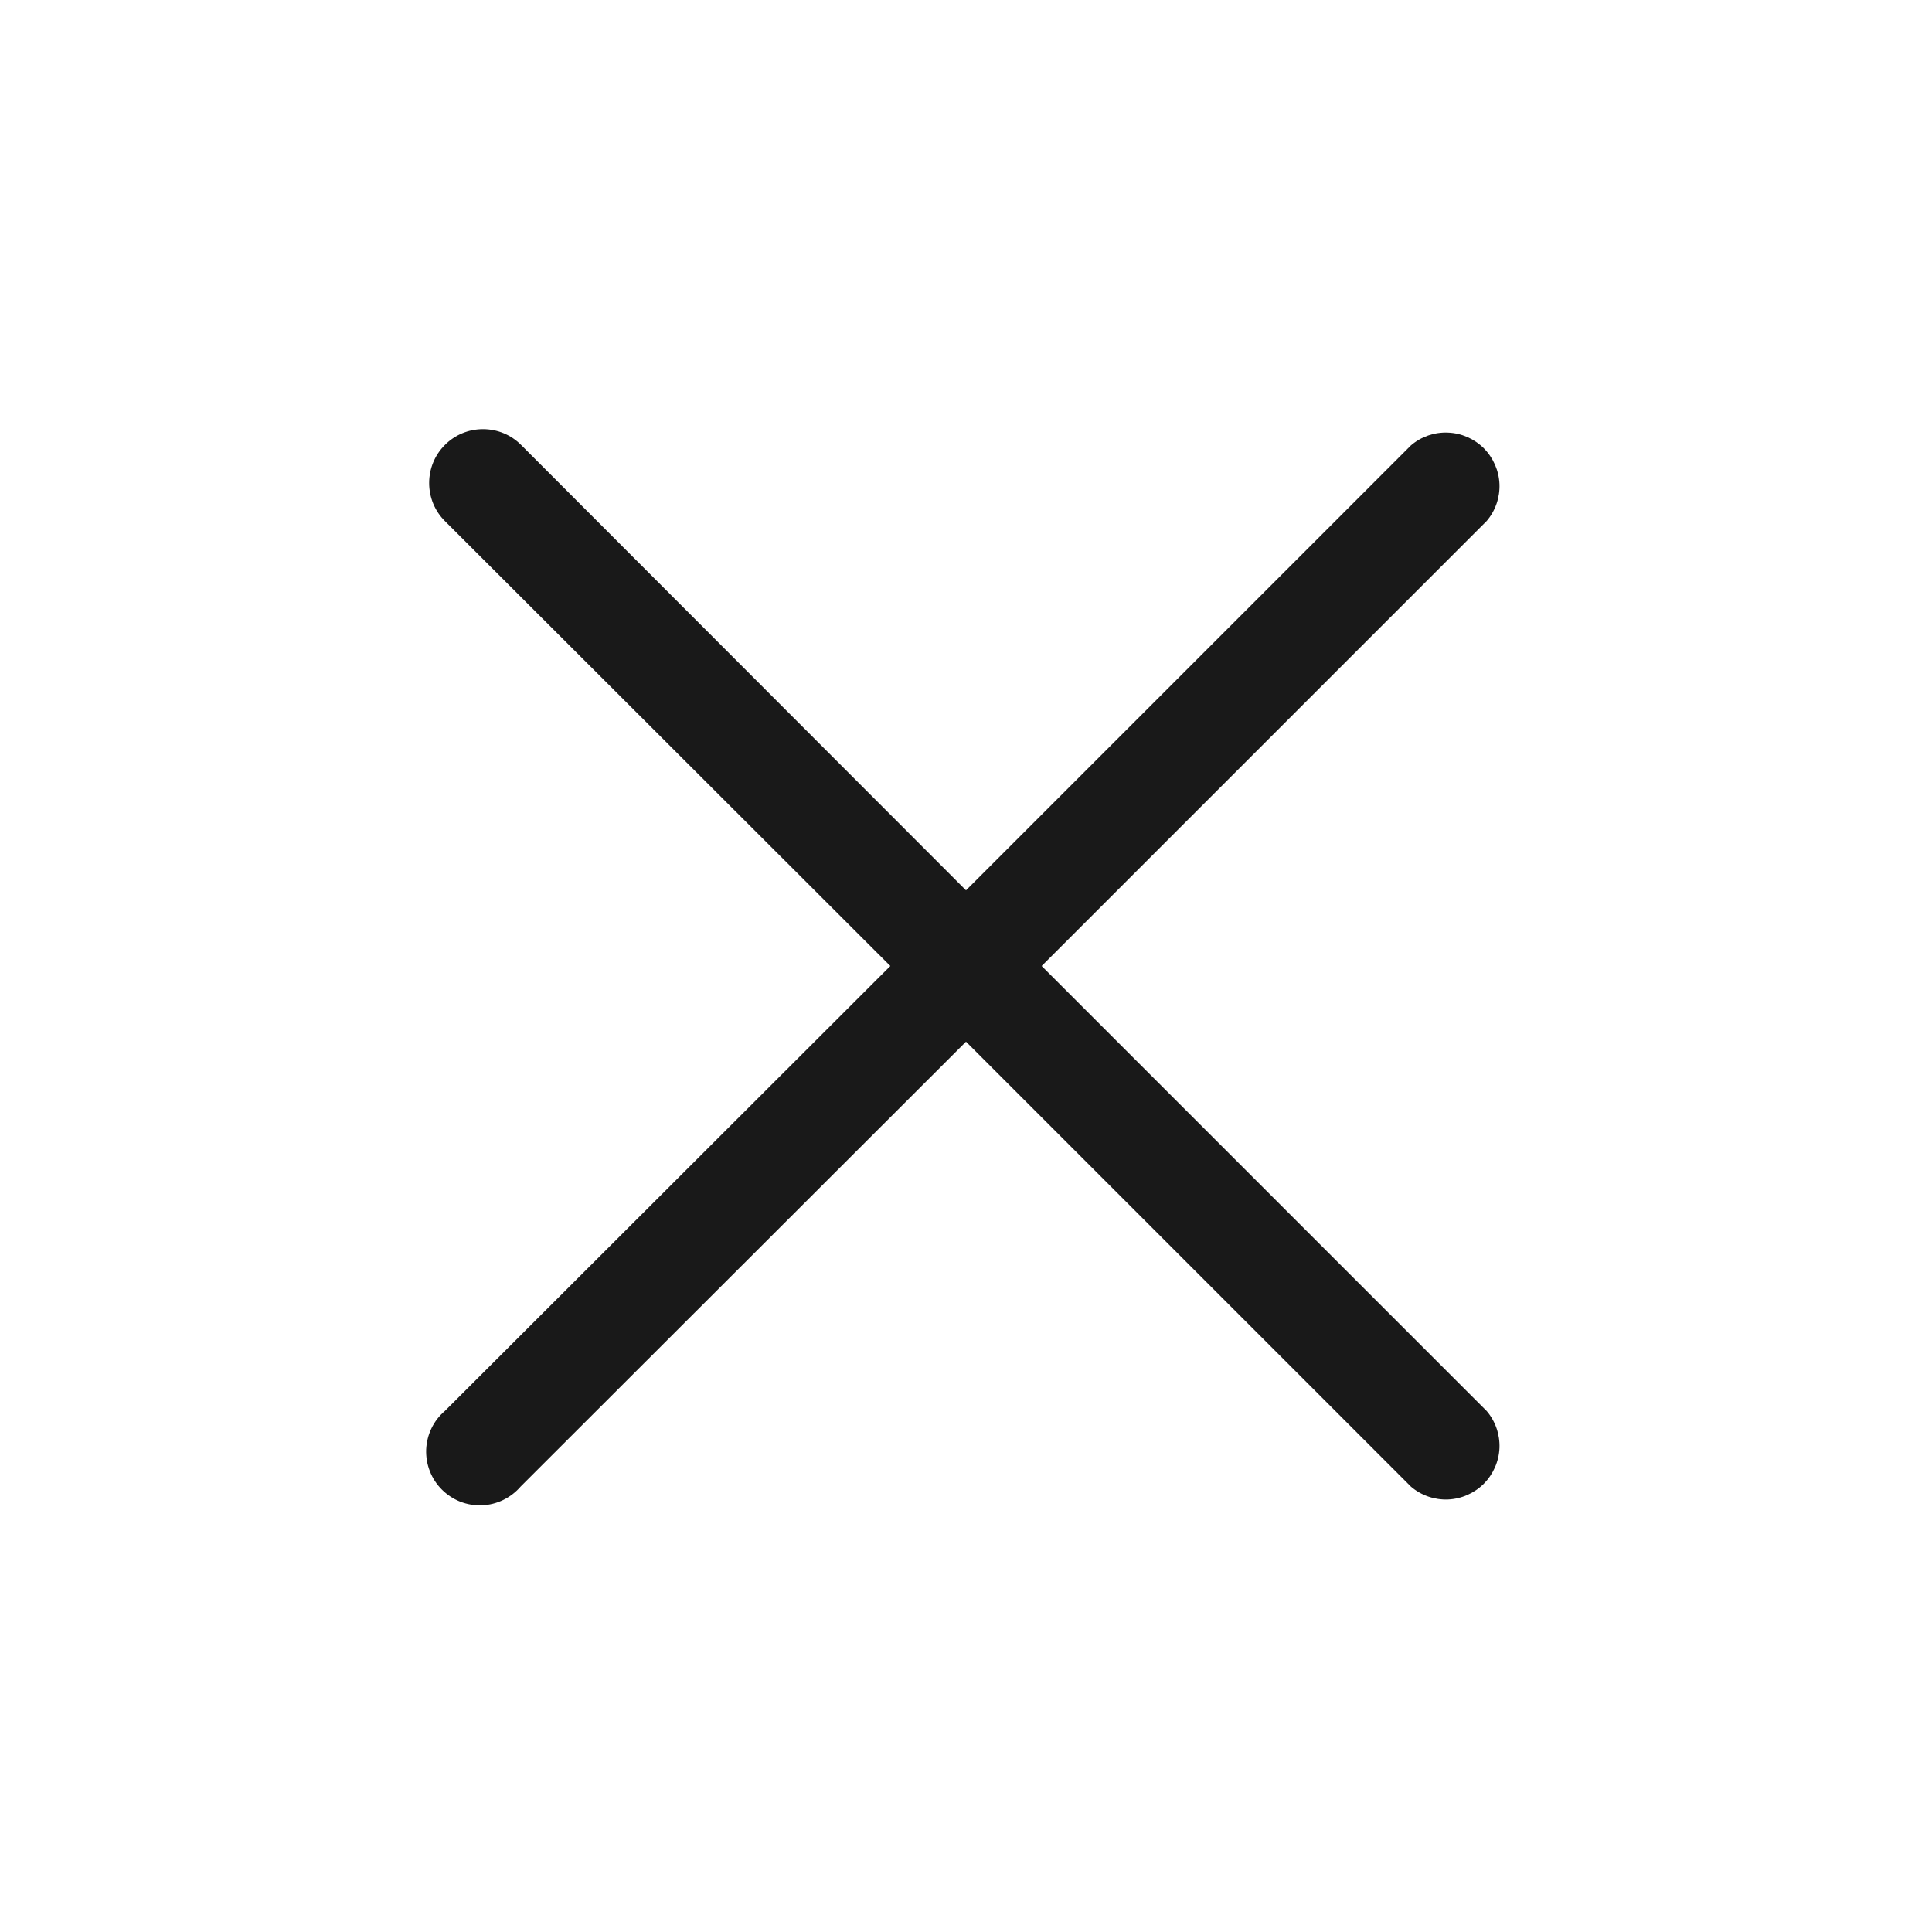 <svg width="24" height="24" viewBox="0 0 24 24" fill="none" xmlns="http://www.w3.org/2000/svg">
<g clip-path="url(#clip0_1079_6602)">
<path d="M12.94 12L18.467 6.473C18.576 6.346 18.633 6.182 18.627 6.014C18.62 5.846 18.55 5.687 18.432 5.568C18.313 5.45 18.154 5.38 17.986 5.374C17.818 5.367 17.654 5.424 17.527 5.533L12 11.06L6.473 5.527C6.348 5.401 6.178 5.331 6 5.331C5.822 5.331 5.652 5.401 5.527 5.527C5.401 5.652 5.331 5.822 5.331 6C5.331 6.178 5.401 6.348 5.527 6.473L11.06 12L5.527 17.527C5.457 17.586 5.4 17.66 5.36 17.743C5.32 17.825 5.298 17.916 5.294 18.007C5.291 18.099 5.306 18.191 5.34 18.276C5.373 18.362 5.424 18.439 5.489 18.504C5.554 18.569 5.632 18.62 5.717 18.654C5.803 18.687 5.894 18.703 5.986 18.699C6.078 18.696 6.168 18.673 6.251 18.633C6.333 18.593 6.407 18.537 6.467 18.467L12 12.94L17.527 18.467C17.654 18.576 17.818 18.633 17.986 18.627C18.154 18.62 18.313 18.55 18.432 18.432C18.55 18.313 18.62 18.154 18.627 17.986C18.633 17.818 18.576 17.654 18.467 17.527L12.94 12Z" fill="#191919"/>
</g>
<defs>
<clipPath id="clip0_1079_6602">
<rect width="24" height="24" fill="white"/>
</clipPath>
</defs>
</svg>
